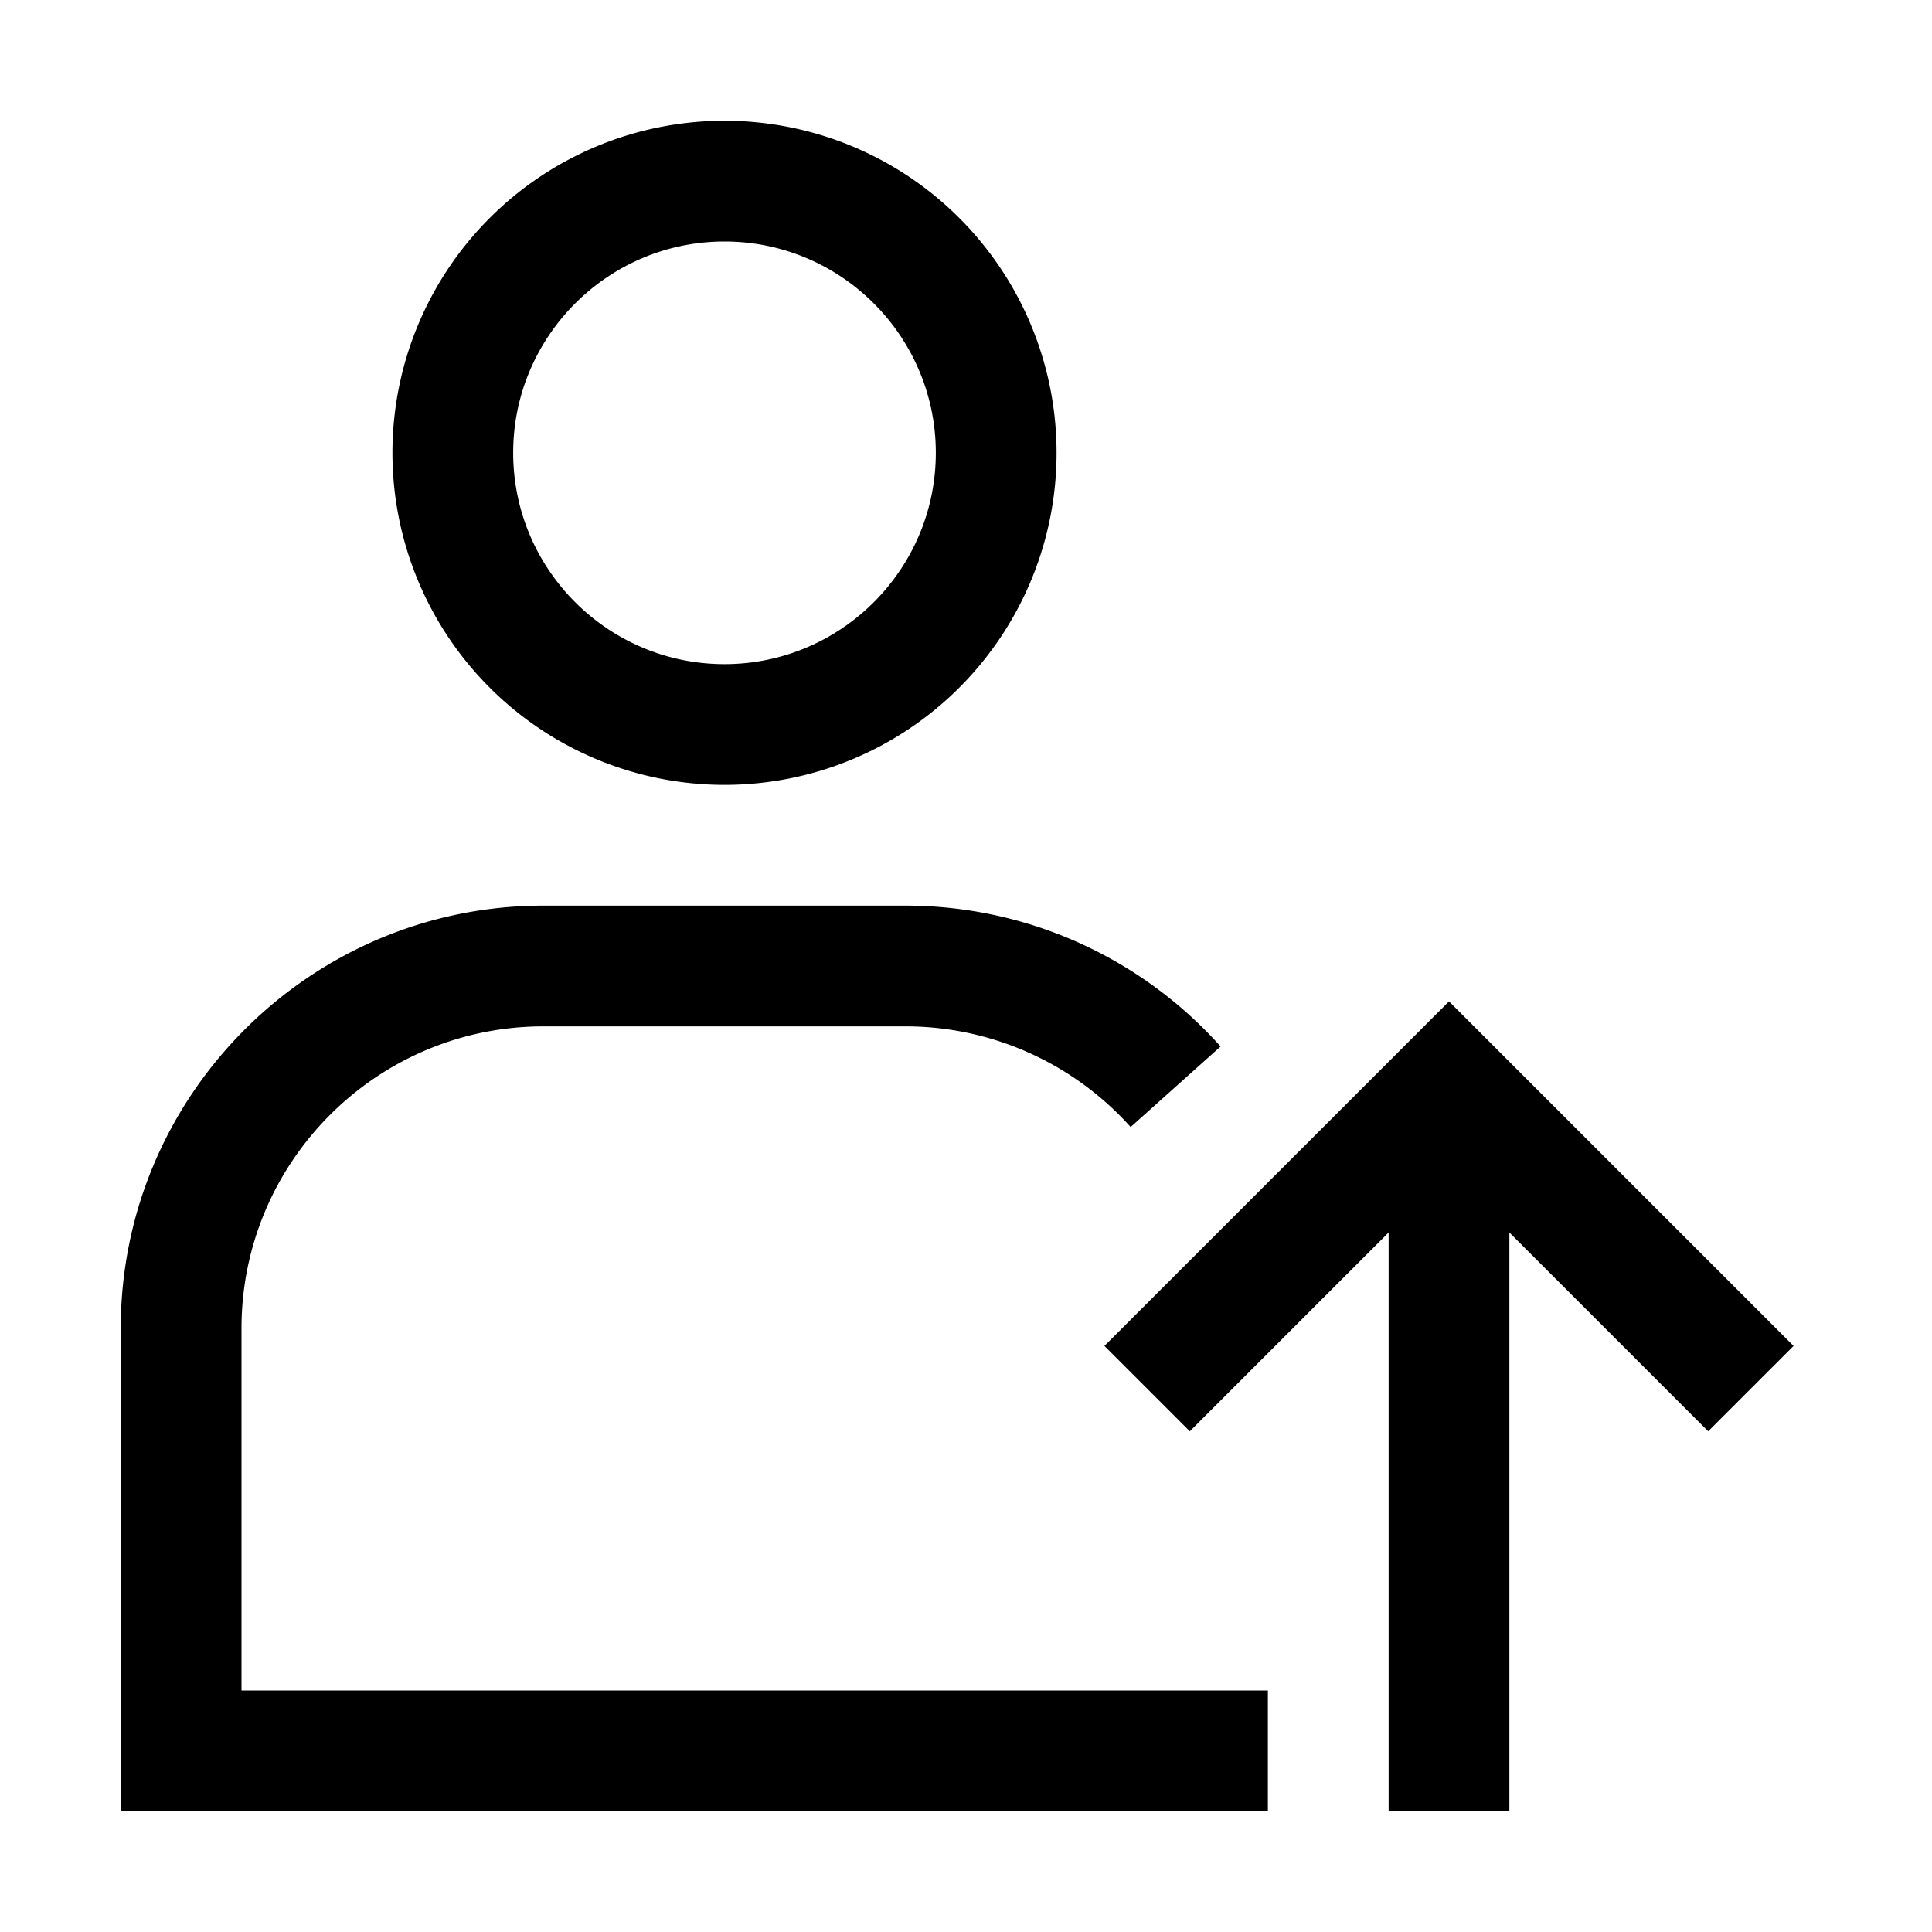 <svg xmlns="http://www.w3.org/2000/svg" xml:space="preserve" viewBox="0 0 32 32"><path d="M12 13a5.5 5.5 0 1 0 0-11 5.5 5.5 0 1 0 0 11m0-9c1.93 0 3.5 1.57 3.5 3.5S13.93 11 12 11 8.5 9.43 8.5 7.5 10.07 4 12 4M4 22c0-2.757 2.243-5 5-5h6c1.42 0 2.778.607 3.727 1.667l1.49-1.334A7 7 0 0 0 15 15H9c-3.859 0-7 3.141-7 7v8h19v-2H4z"/><path d="M29.707 22.293 24 16.586l-5.707 5.707 1.414 1.414L23 20.414V30h2v-9.586l3.293 3.293z"/></svg>